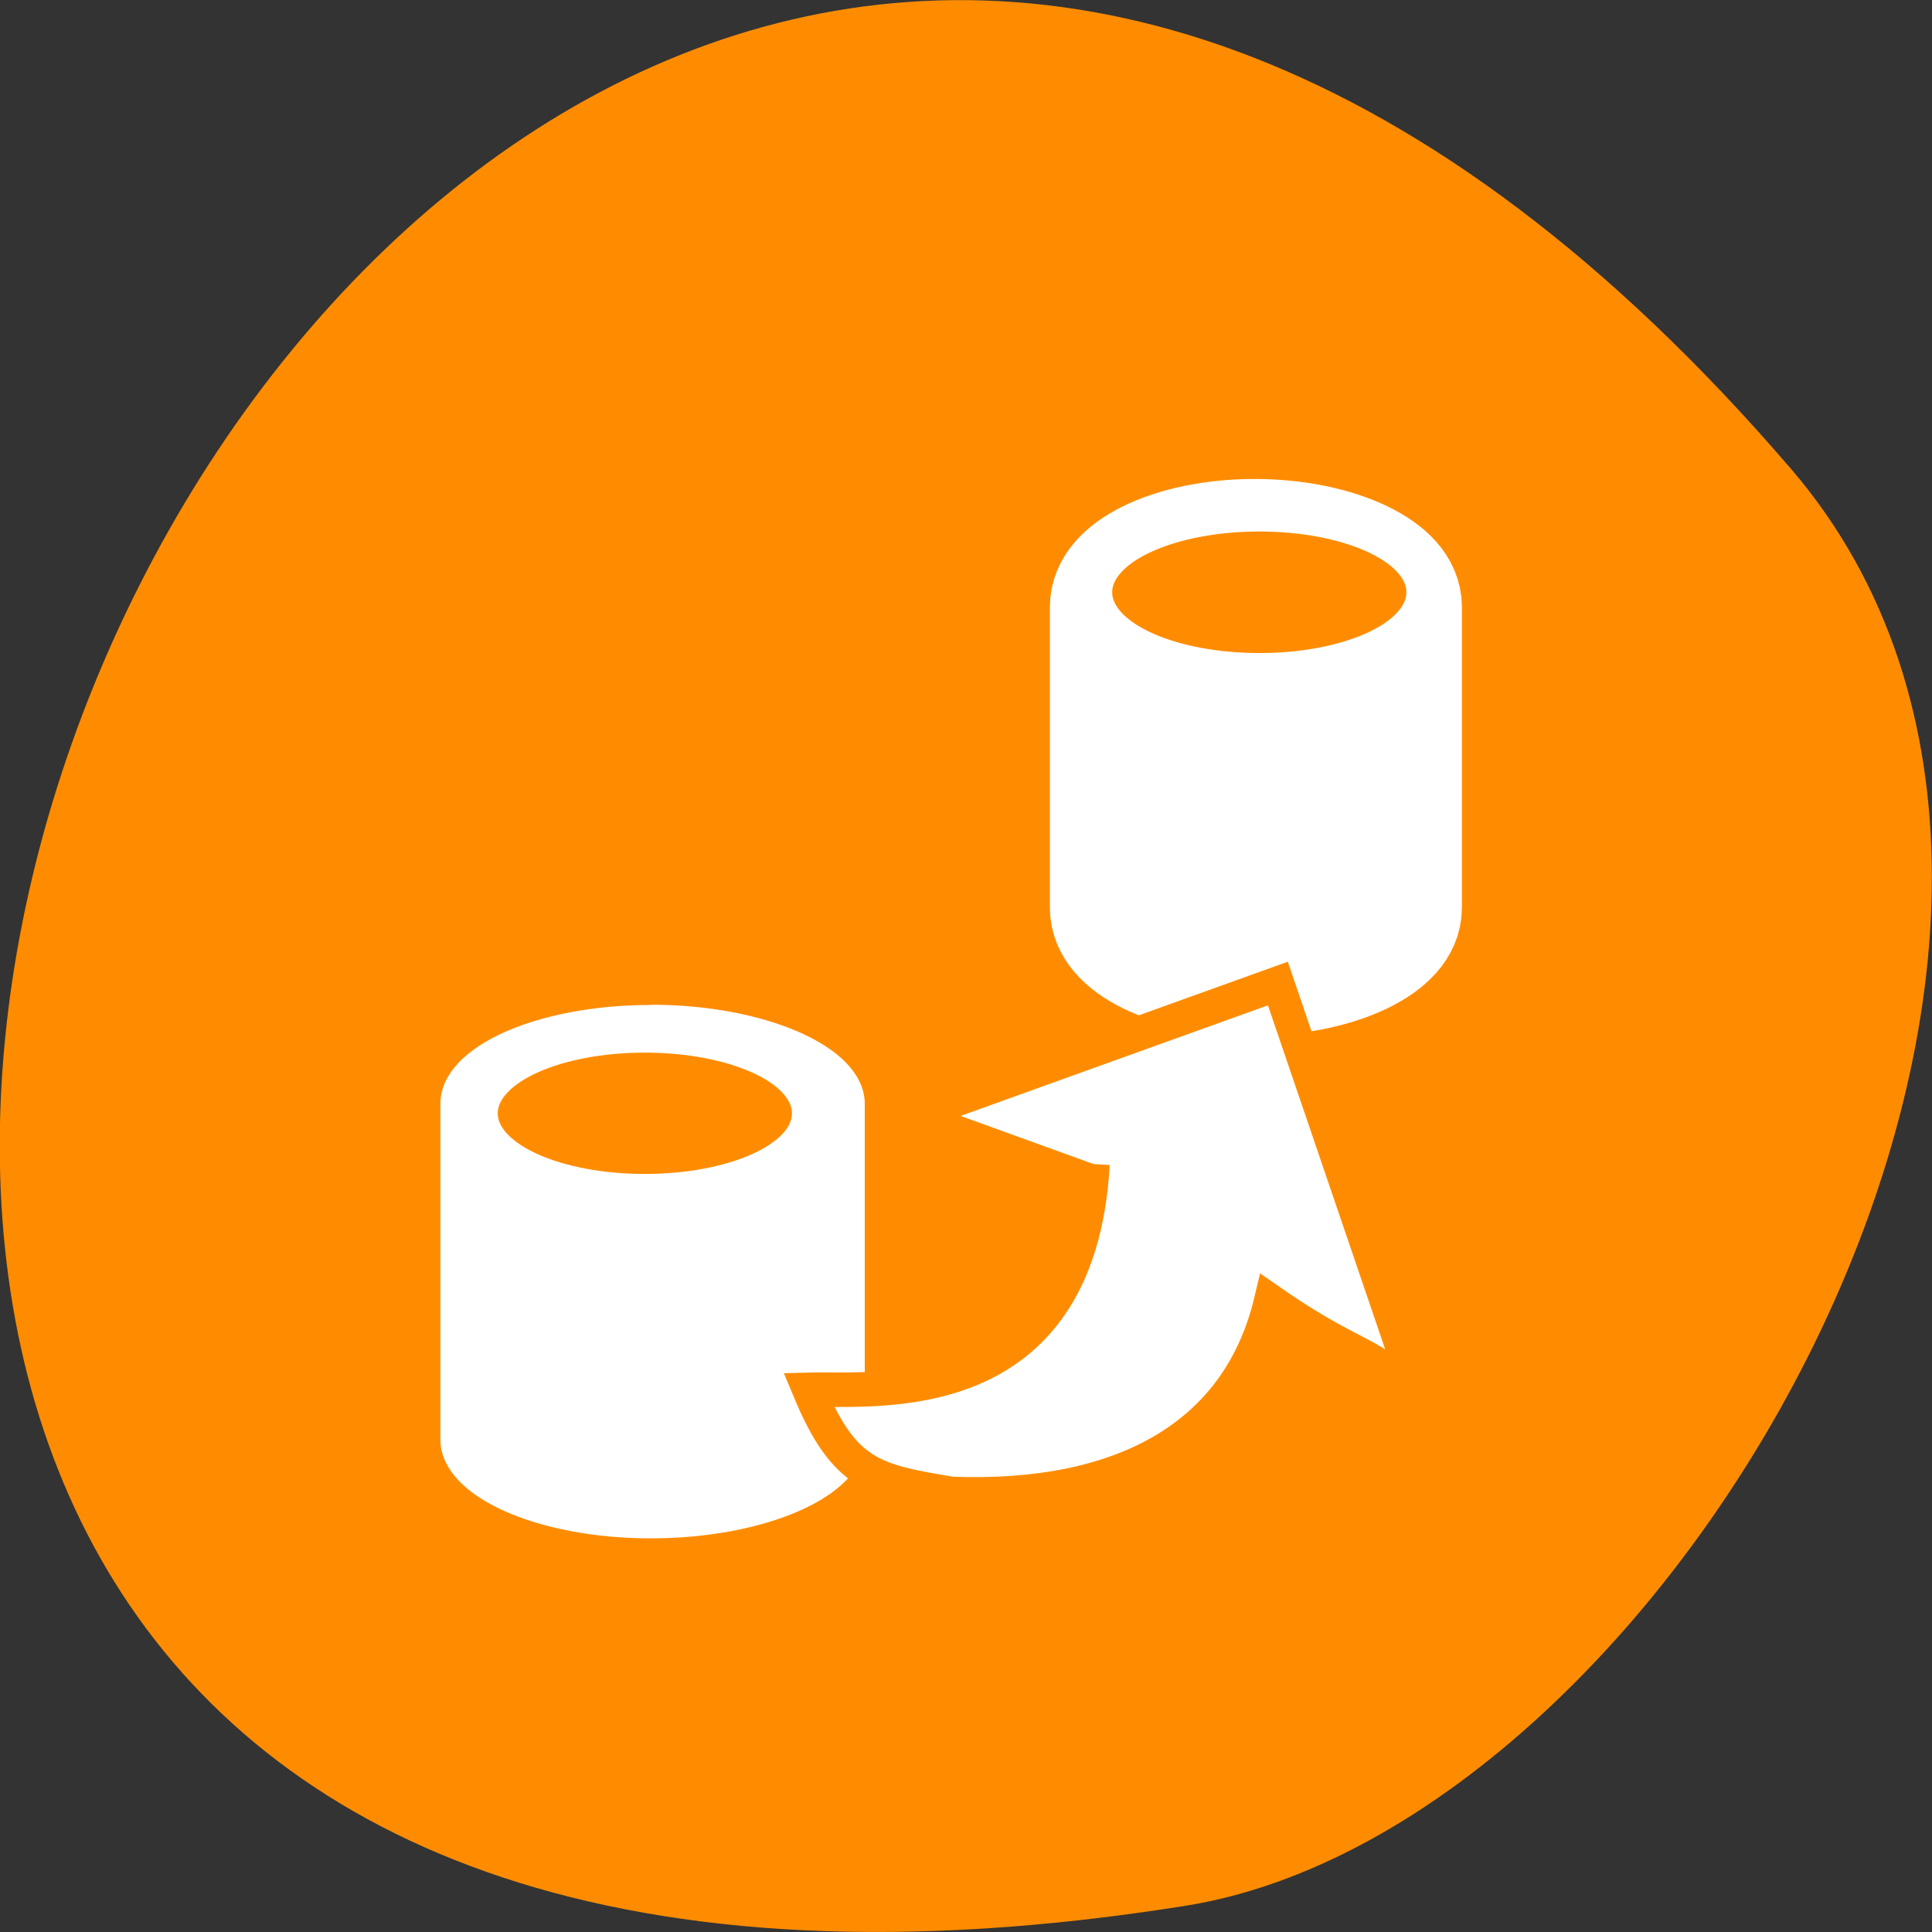<svg xmlns="http://www.w3.org/2000/svg" viewBox="0 0 32 32"><rect x="0" y="0" width="32" height="32" fill="#333333" stroke="none"/><path d="m 29.668 7.77 c -24.18 -28.16 -47.43 29.75 -10.04 23.797 c 8.199 -1.305 16.547 -16.207 10.04 -23.797" fill="#ff8c00"/><g stroke="#fff" stroke-miterlimit="10"><g fill="#fff"><path d="m 16.25 0.294 c -7.553 0 -13.702 2.581 -13.702 5.776 v 21.38 c 0 3.181 6.148 5.776 13.702 5.776 c 7.553 0 13.941 -2.596 13.941 -5.776 v -21.38 c 0 -3.196 -6.388 -5.791 -13.941 -5.791" transform="matrix(0.245 0 0 0.26 6.798 16.705)" stroke-width="1.048"/><path d="m 16.265 1.366 c -6.967 0 -12.643 2.412 -12.643 5.404 v 19.988 c 0 2.976 5.676 5.404 12.643 5.404 c 6.967 0 12.862 -2.428 12.862 -5.404 v -19.988 c 0 -2.992 -5.894 -5.404 -12.862 -5.404" transform="matrix(0.215 0 0 0.249 17.281 8.37)" stroke-width="6.24"/></g><g fill="#ff8c00" transform="matrix(0.215 0 0 0.249 17.281 8.37)"><path d="m 28.471 5.783 c 0 2.506 -5.294 4.543 -11.825 4.543 c -6.531 0 -11.843 -2.036 -11.843 -4.543 c 0 -2.506 5.312 -4.543 11.843 -4.543 c 6.531 0 11.825 2.036 11.825 4.543"/><path d="m -18.864 40.448 c 0 2.506 -5.294 4.527 -11.843 4.527 c -6.531 0 -11.825 -2.02 -11.825 -4.527 c 0 -2.522 5.294 -4.543 11.825 -4.543 c 6.549 0 11.843 2.02 11.843 4.543"/></g></g><path d="m 16.721 19.45 l 10.586 -3.607 l 4.542 12.62 c -1.458 -1.986 -1.721 -1.31 -4.775 -3.324 c -0.999 3.986 -4.608 5.827 -9.849 5.641 c -2.399 -0.379 -3.317 -0.545 -4.418 -3.048 c 2.027 -0.055 8.362 0.662 8.8 -6.607" transform="matrix(0.536 0 0 0.566 6.529 7.323)" fill="#fff" fill-rule="evenodd" stroke="#ff8c00" stroke-width="1.01"/></svg>